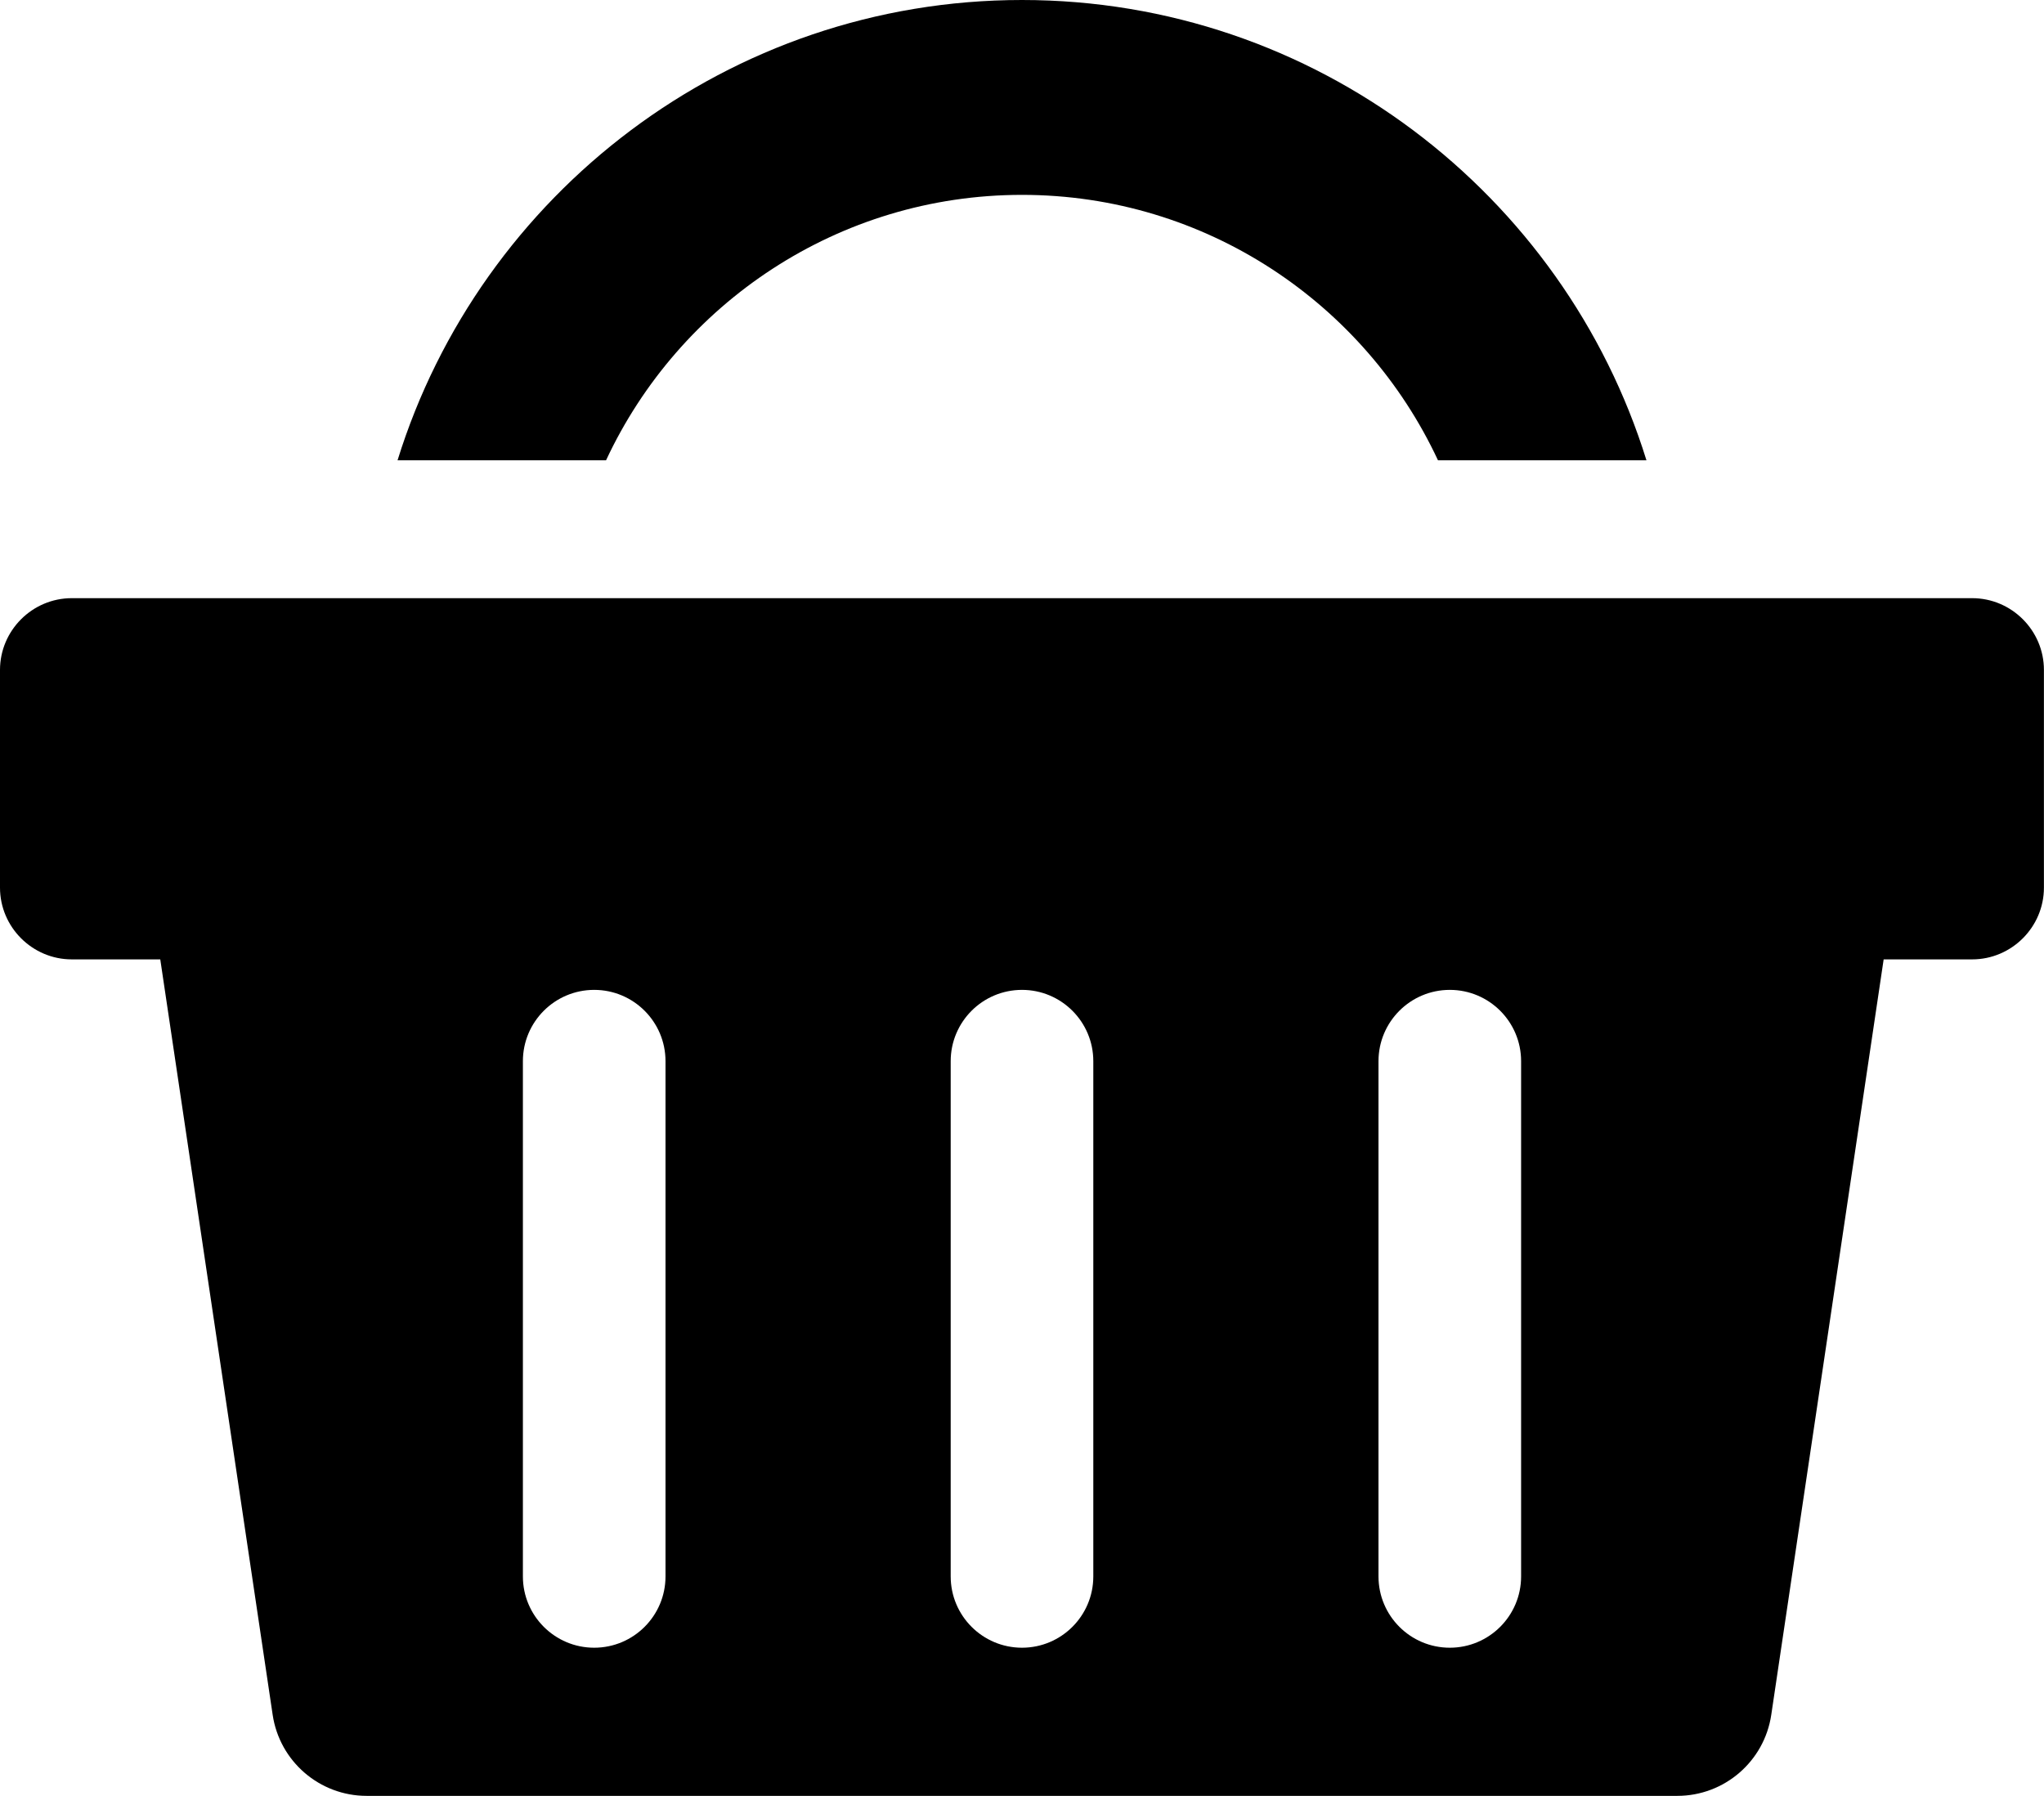 <?xml version="1.0" encoding="UTF-8"?>
<svg id="contents" xmlns="http://www.w3.org/2000/svg" viewBox="0 0 569.58 500.51">
  <defs>
    <style>
      .cls-1 {
        stroke-width: 0px;
      }
    </style>
  </defs>
  <path class="cls-1" d="m549.58,166.71H20c-11,0-20,9-20,20v60.67c0,11,9,20,20,20h24.66l31.32,210.54c1.93,12.98,13.08,22.59,26.2,22.59h365.2c13.13,0,24.27-9.61,26.2-22.59l31.32-210.54h24.66c11,0,20-9,20-20v-60.67c0-11-9-20-20-20ZM185.45,439.35c0,10.97-8.9,19.87-19.87,19.87s-19.87-8.9-19.87-19.87v-143.6c0-10.97,8.9-19.87,19.87-19.87s19.87,8.9,19.87,19.87v143.6Zm119.21,0c0,10.97-8.9,19.87-19.87,19.87s-19.87-8.9-19.87-19.87v-143.6c0-10.97,8.9-19.87,19.87-19.87s19.87,8.9,19.87,19.87v143.6Zm119.21,0c0,10.97-8.9,19.87-19.87,19.87s-19.87-8.9-19.87-19.87v-143.6c0-10.97,8.9-19.87,19.87-19.87s19.87,8.9,19.87,19.87v143.6Z"/>
  <path class="cls-1" d="m168.88,128.29c20.36-43.65,64.66-73.98,115.91-73.98s95.56,30.33,115.92,73.98h58.09C435.79,54.07,366.48,0,284.79,0S133.8,54.07,110.78,128.29h58.09Z"/>
</svg>